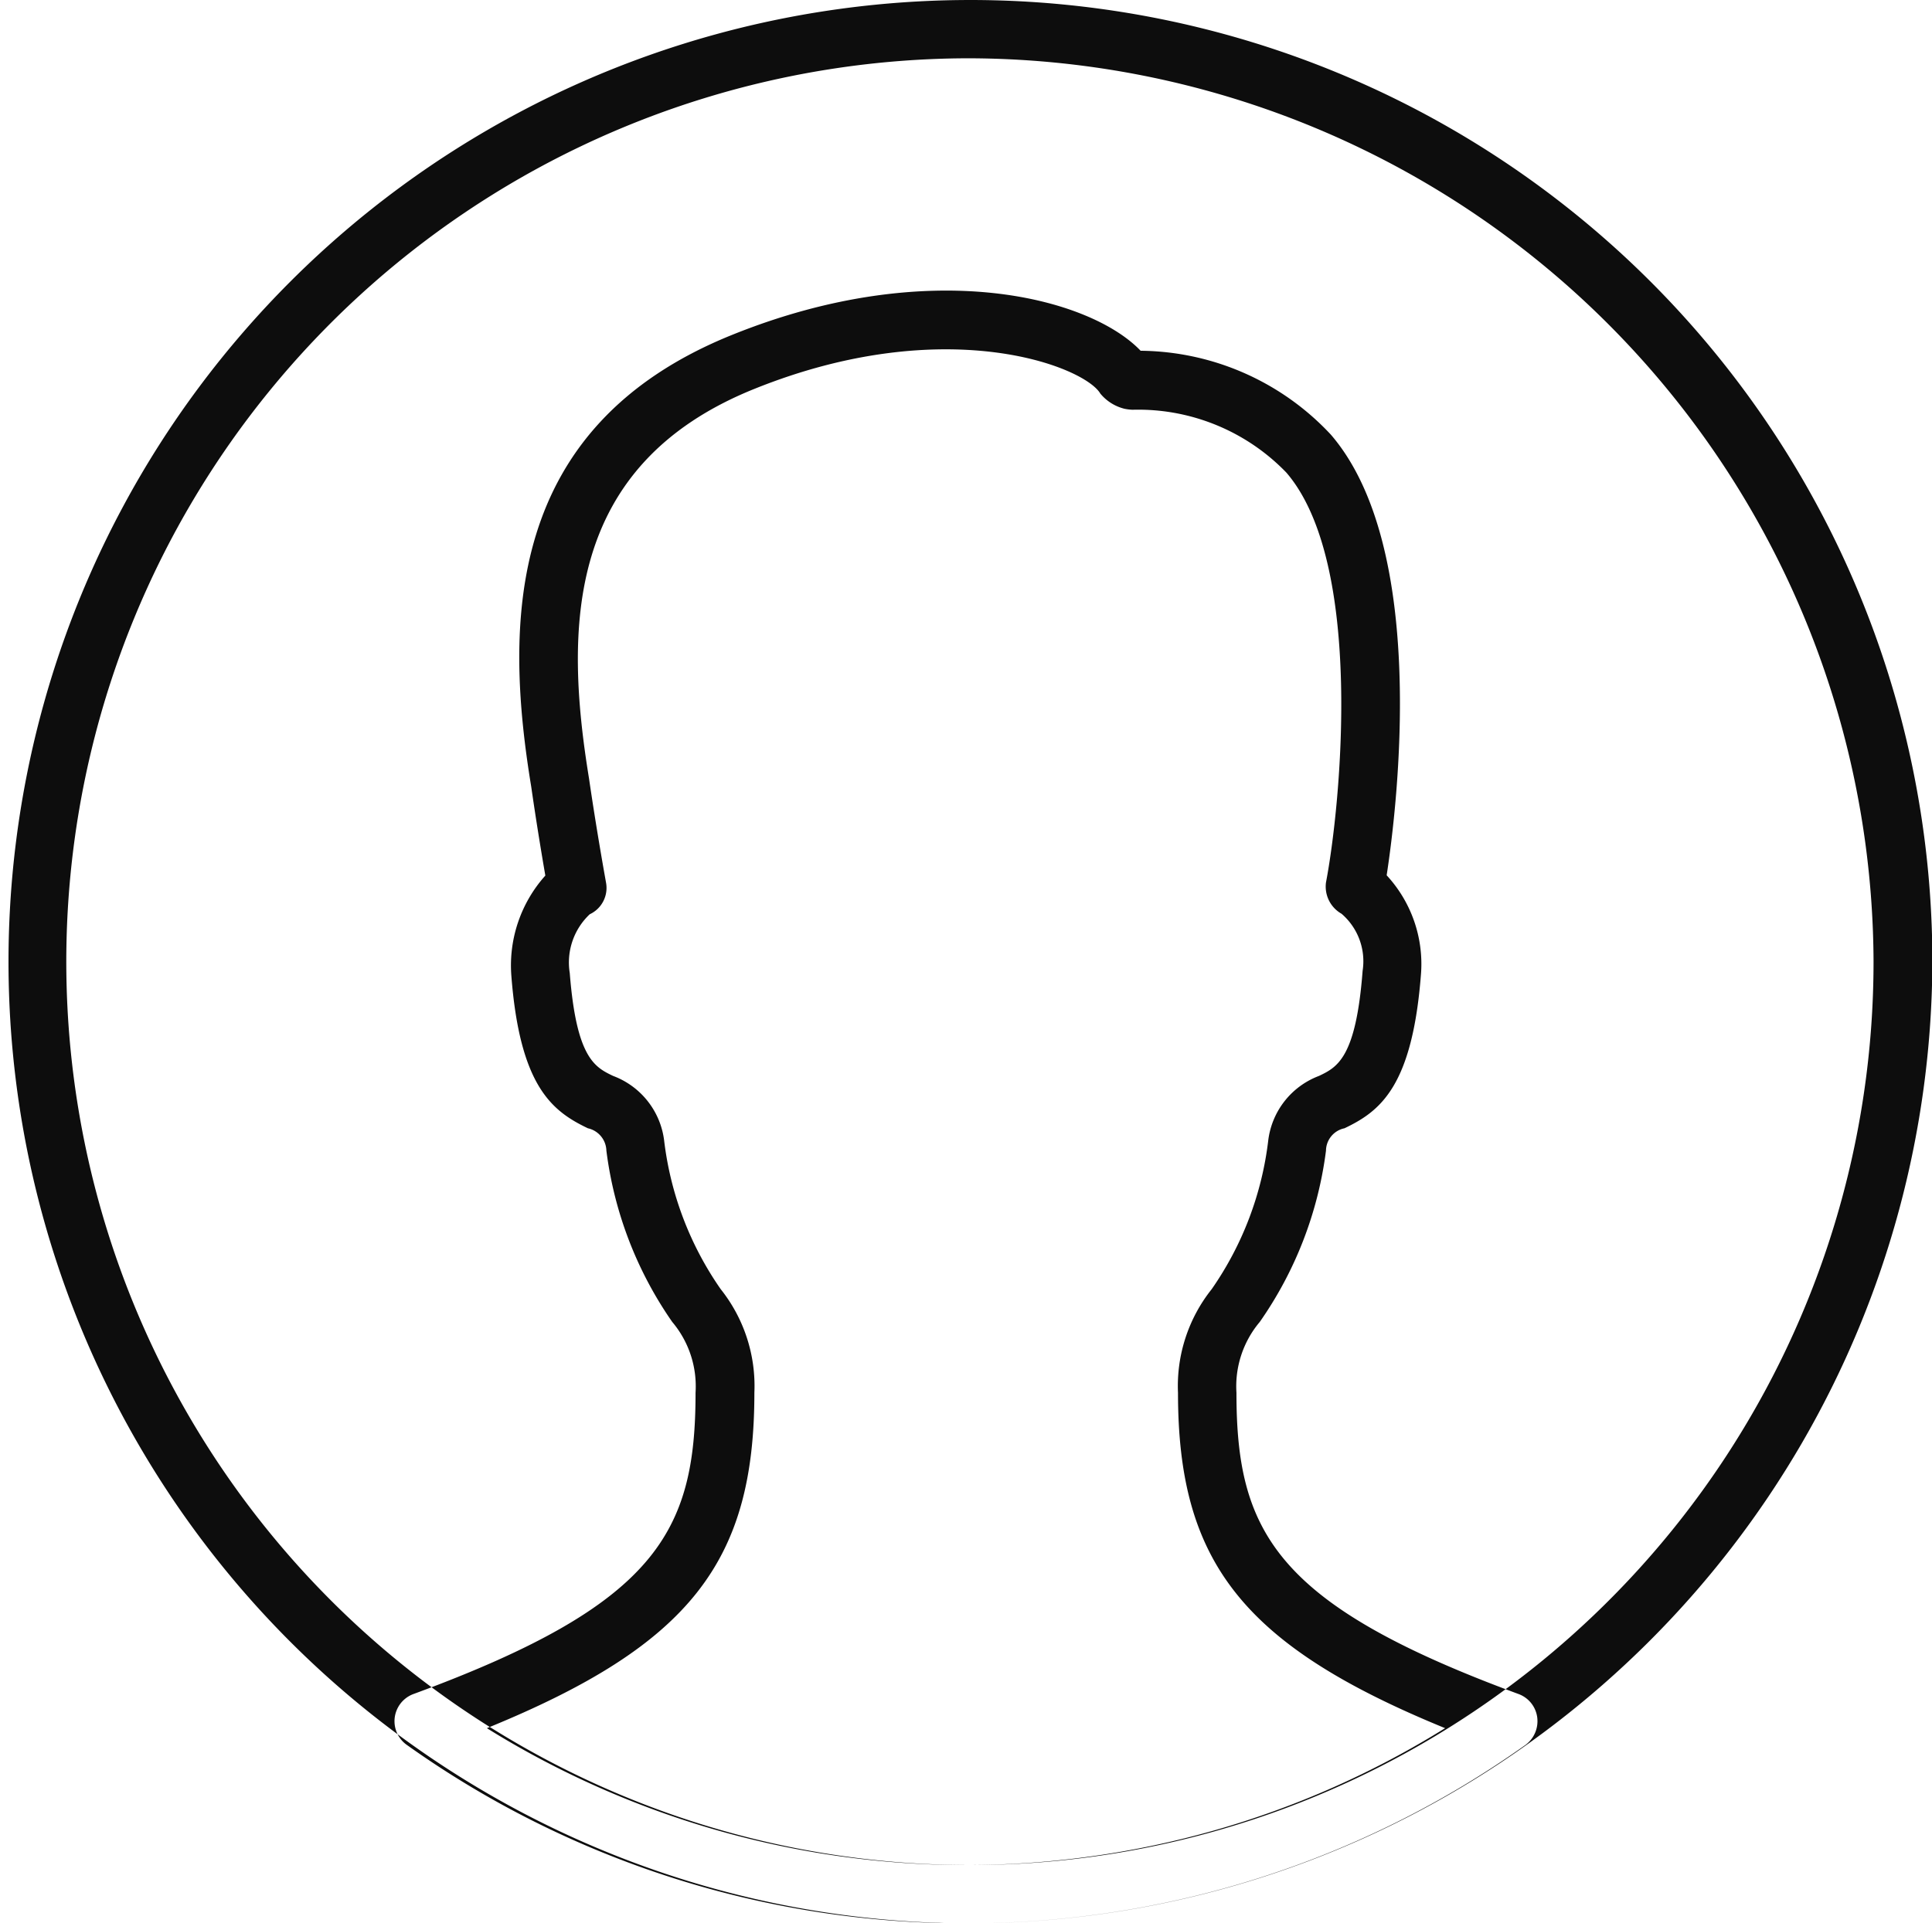 <svg xmlns="http://www.w3.org/2000/svg" width="52.22" height="52" viewBox="0 0 52.22 52">
<defs>
    <style>
      .cls-1 {
        fill: #0d0d0d;
        fill-rule: evenodd;
      }
    </style>
  </defs>
  <path id="person" class="cls-1" d="M1765.11,108a26,26,0,1,1,26.12-26A26.083,26.083,0,0,1,1765.11,108Zm0-50.424A24.424,24.424,0,1,0,1789.64,82,24.509,24.509,0,0,0,1765.11,57.576Zm0,50.424a26,26,0,0,1-15.11-4.822,0.783,0.783,0,0,1,.18-1.38c6.57-2.419,7.62-4.382,7.62-8.145a2.7,2.7,0,0,0-.63-1.913,10.381,10.381,0,0,1-1.78-4.631,0.638,0.638,0,0,0-.5-0.605c-0.96-.46-1.84-1.122-2.07-4.141a3.639,3.639,0,0,1,.92-2.691c-0.09-.52-0.24-1.416-0.38-2.393-0.72-4.376-.75-9.735,5.43-12.226,5.39-2.175,9.69-.987,11.04.43a7.112,7.112,0,0,1,5.14,2.266c2.64,3.058,1.8,10.027,1.51,11.916a3.53,3.53,0,0,1,.93,2.639c-0.23,3.079-1.11,3.742-2.07,4.2a0.626,0.626,0,0,0-.5.605,10.351,10.351,0,0,1-1.79,4.631,2.7,2.7,0,0,0-.63,1.913c0,3.763,1.06,5.726,7.62,8.145a0.781,0.781,0,0,1,.51.635,0.8,0.8,0,0,1-.32.745A26.033,26.033,0,0,1,1765.11,108Zm-12.95-5.277a24.507,24.507,0,0,0,25.9,0c-5.49-2.247-7.22-4.513-7.22-9.068a4.2,4.2,0,0,1,.91-2.8,8.859,8.859,0,0,0,1.53-4.028,2.143,2.143,0,0,1,1.37-1.738c0.49-.235,1-0.477,1.18-2.841a1.692,1.692,0,0,0-.57-1.544,0.844,0.844,0,0,1-.42-0.846c0.4-2.094,1.04-8.626-1.07-11.08a5.564,5.564,0,0,0-4.16-1.7,1.343,1.343,0,0,1-.21-0.025,1.226,1.226,0,0,1-.66-0.413c-0.43-.734-4.18-2.21-9.35-0.126-5.12,2.061-5.13,6.48-4.47,10.529,0.22,1.508.46,2.811,0.46,2.818a0.785,0.785,0,0,1-.44.857h0a1.79,1.79,0,0,0-.54,1.589c0.18,2.3.68,2.546,1.17,2.781a2.147,2.147,0,0,1,1.38,1.738,8.861,8.861,0,0,0,1.53,4.028,4.2,4.2,0,0,1,.91,2.8C1759.39,98.211,1757.66,100.478,1752.16,102.723Z" transform="translate(-1739 -56)"/>
</svg>
